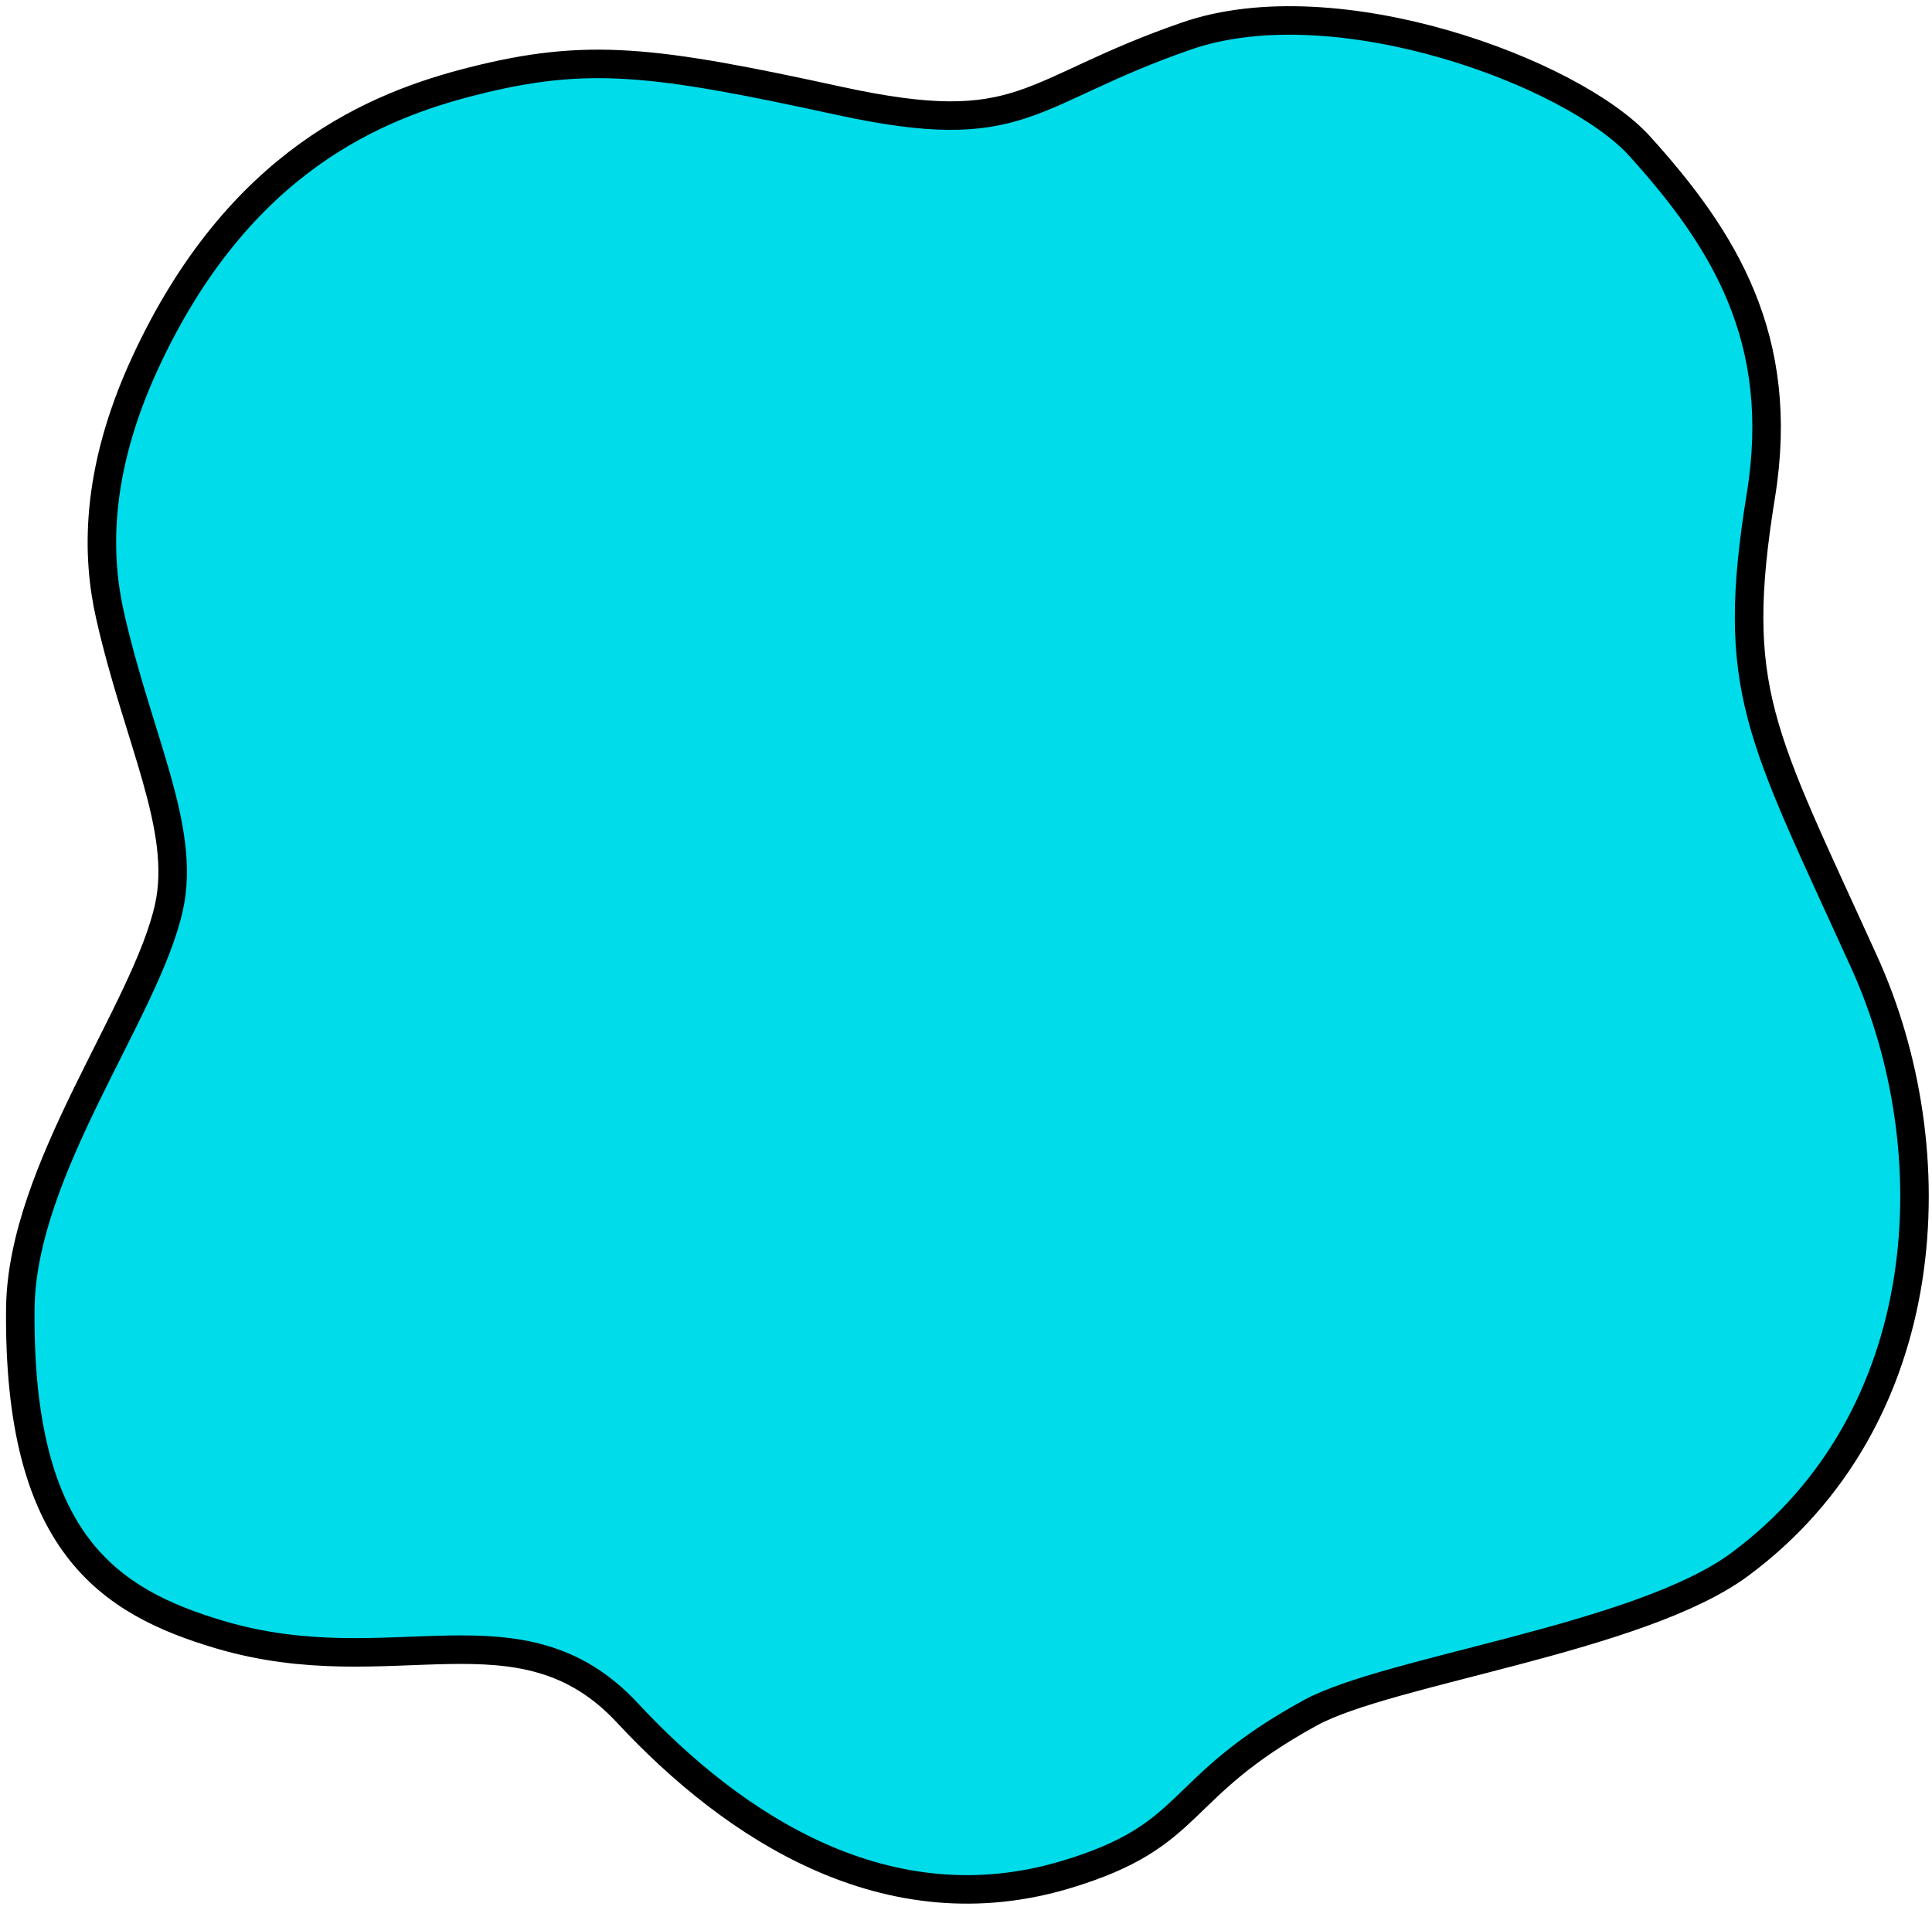 <svg width="271" height="268" viewBox="0 0 271 268" fill="none" xmlns="http://www.w3.org/2000/svg">
<path d="M20.353 50.931C13.162 66.5 13.622 78.276 15.422 86.278C19.332 103.658 26.129 116.126 23.714 127.221C20.552 141.753 3.053 164.036 2.851 183.561C2.511 216.465 15.256 224.713 30.836 229.334C55 236.5 73 224.174 88 240.308C103 256.441 124.5 270.501 149.5 263.001C168 257.451 164.395 250.928 183.78 240.308C194.685 234.333 229.994 229.86 244 219.501C271.796 198.942 273.458 161.35 261.5 135.001C246.88 102.788 242.575 96.804 247 69.501C250.568 47.485 241.745 33.501 229.994 20.501C220.682 10.198 187.454 -2.232 166.423 5.054C143.712 12.921 143.73 19.809 117.675 14.139C91.62 8.468 82.368 7.3 66.15 11.431C53.034 14.773 33.526 22.409 20.353 50.931Z" fill="#00DCEA" stroke="black" stroke-width="4" stroke-linecap="round"/>
</svg>
